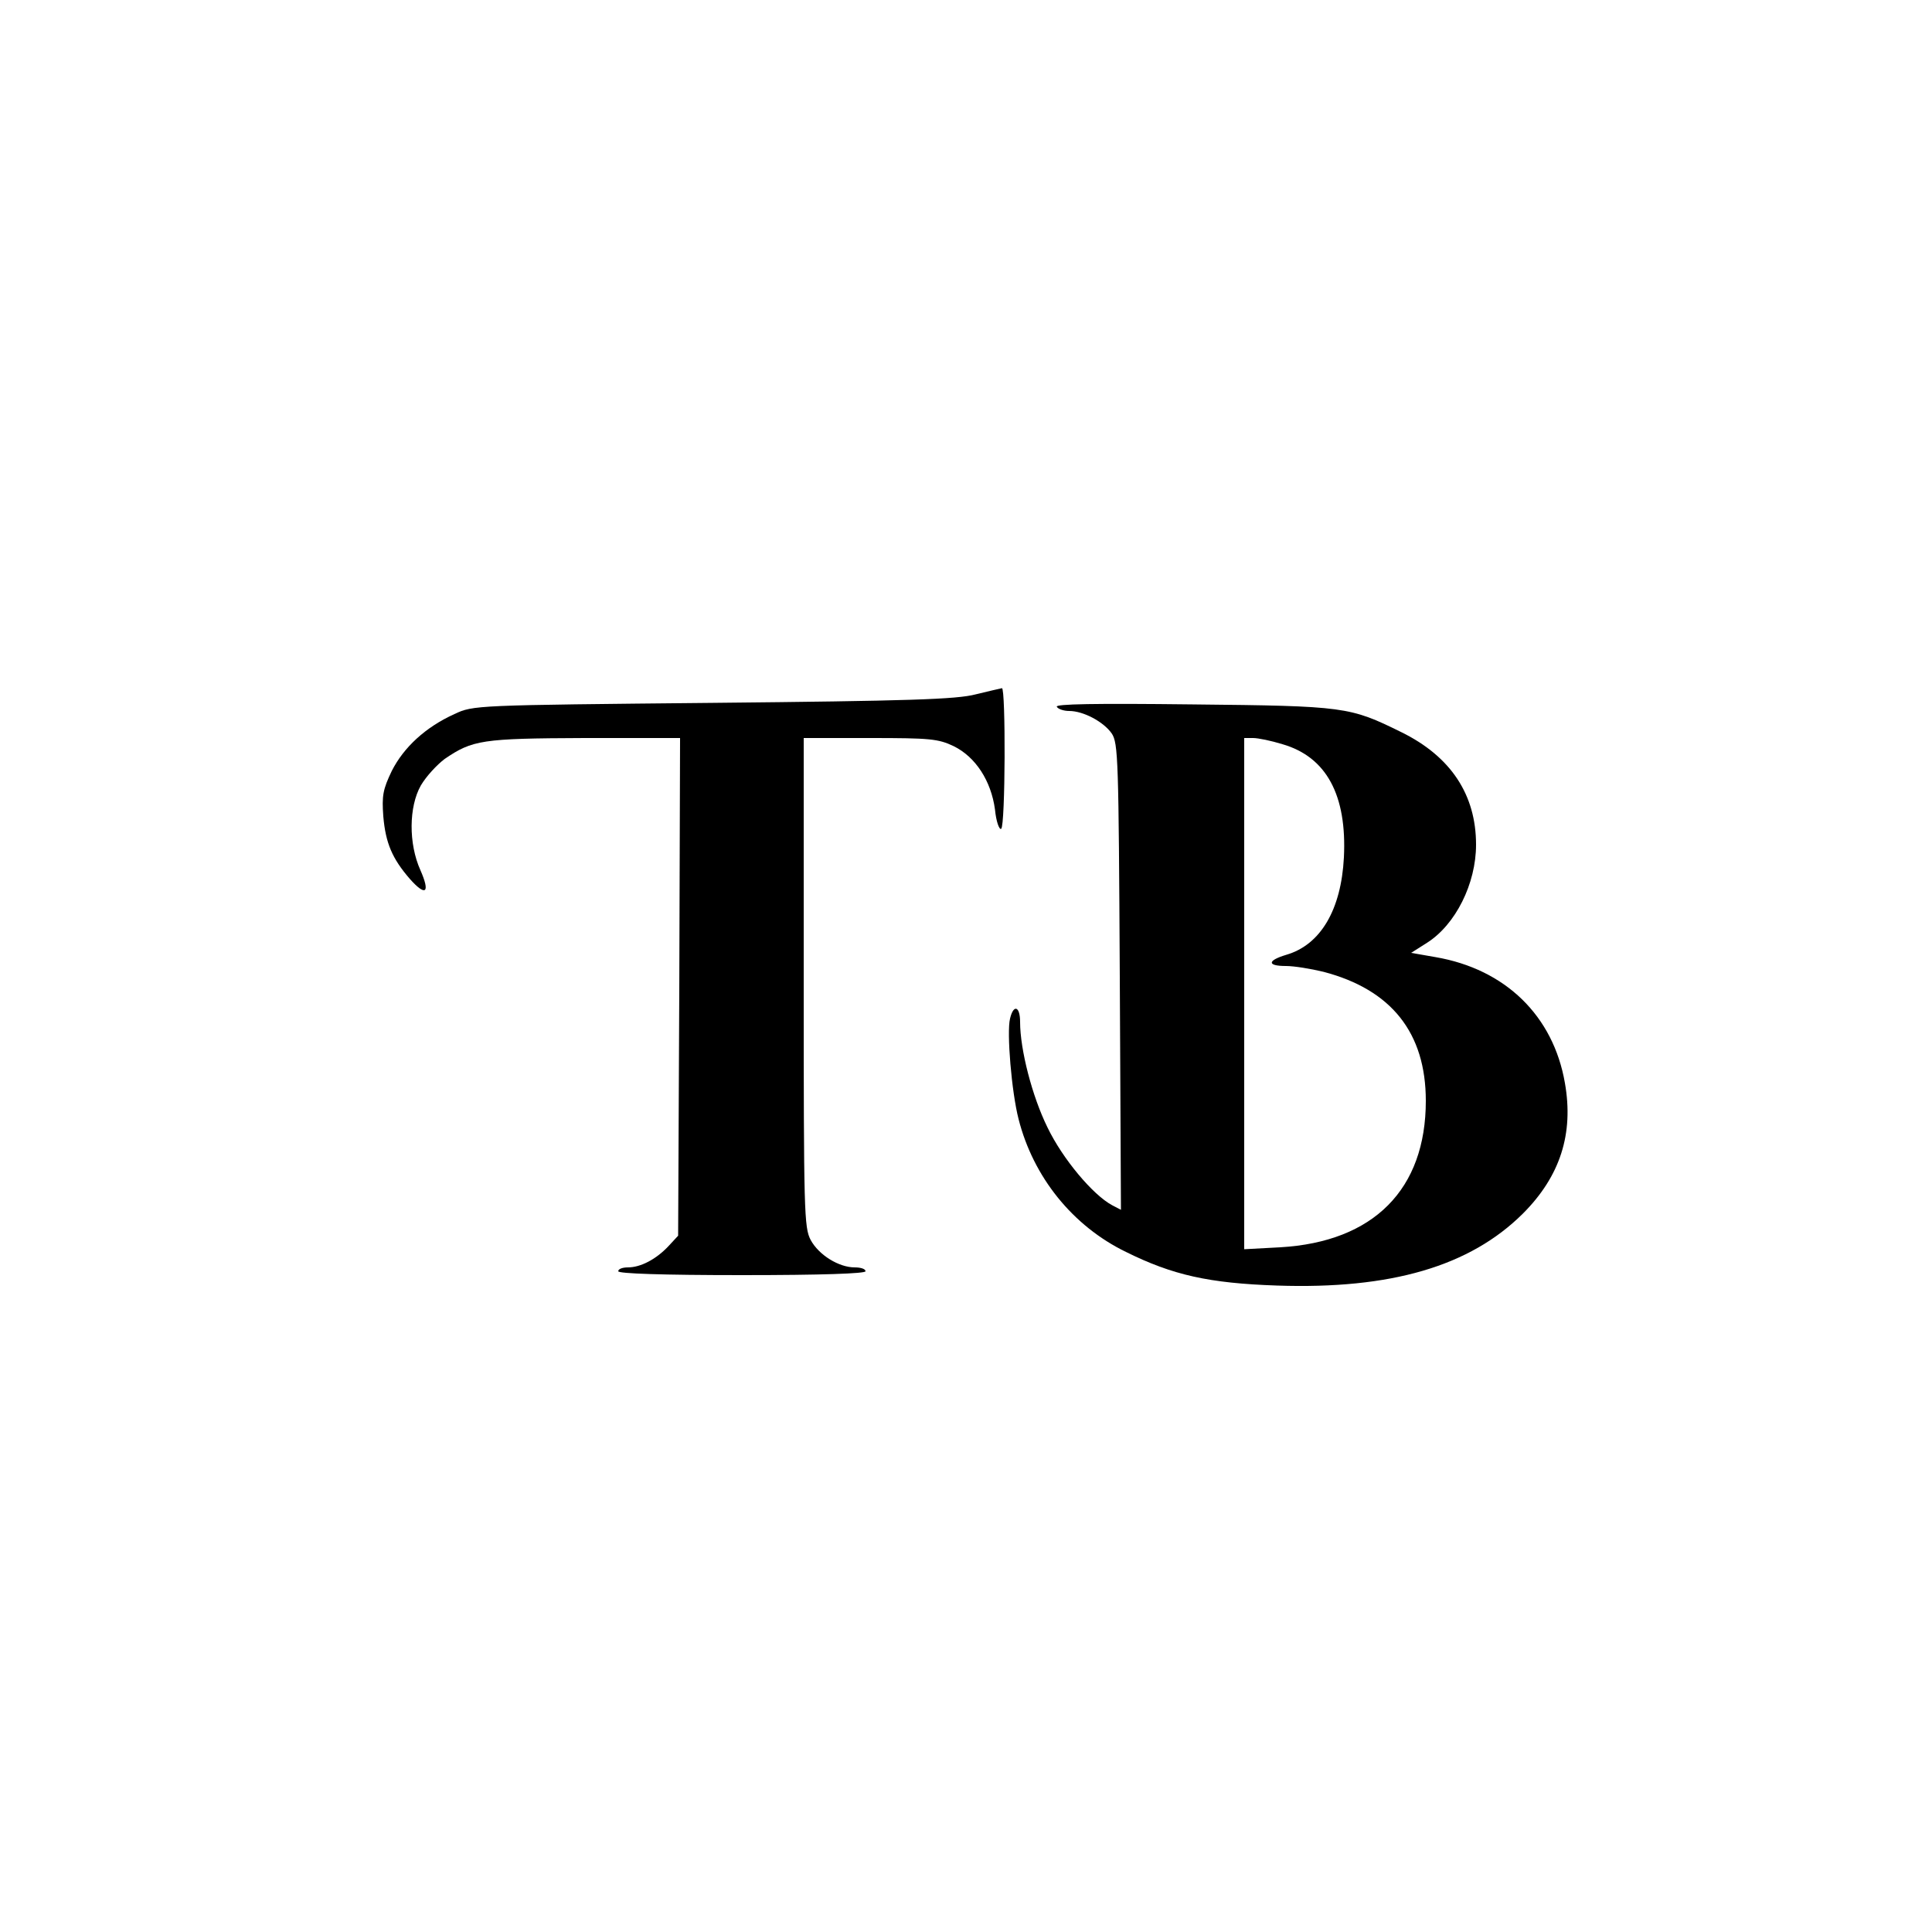 <?xml version="1.0" standalone="no"?>
<!DOCTYPE svg PUBLIC "-//W3C//DTD SVG 20010904//EN"
 "http://www.w3.org/TR/2001/REC-SVG-20010904/DTD/svg10.dtd">
<svg version="1.0" xmlns="http://www.w3.org/2000/svg"
 width="60" height="60" viewBox="0 0 500 500"
 preserveAspectRatio="xMidYMid meet">

<g transform="translate(0,500) scale(0.1,-0.1)"
fill="#000000" stroke="none">
<path d="M2525 3203 c-49 -13 -175 -17 -680 -22 -617 -6 -620 -6 -669 -29 -75
-34 -131 -86 -162 -147 -23 -48 -26 -64 -22 -118 6 -69 23 -109 69 -162 41
-46 53 -36 27 23 -31 69 -30 164 1 219 14 24 42 54 62 69 72 49 96 53 362 54
l247 0 -2 -644 -3 -644 -25 -27 c-32 -34 -72 -55 -105 -55 -14 0 -25 -4 -25
-10 0 -6 113 -10 320 -10 207 0 320 4 320 10 0 6 -12 10 -28 10 -41 0 -93 32
-114 71 -17 32 -18 73 -18 666 l0 633 172 0 c155 0 176 -2 216 -21 57 -28 97
-90 107 -164 3 -31 11 -53 16 -50 11 7 12 365 2 364 -5 -1 -35 -8 -68 -16z"/>
<path d="M2735 3171 c3 -6 18 -11 32 -11 37 0 89 -28 110 -58 17 -25 18 -67
21 -630 l3 -603 -23 12 c-50 27 -128 120 -167 201 -40 81 -71 202 -71 273 0
41 -17 47 -26 9 -9 -36 4 -190 22 -260 38 -150 140 -277 278 -344 121 -60 215
-81 391 -87 295 -10 499 50 636 186 97 97 132 207 109 338 -30 174 -154 295
-335 326 l-63 11 41 26 c74 47 127 153 127 254 0 129 -65 228 -193 291 -134
66 -145 68 -541 72 -254 3 -356 1 -351 -6z m584 -97 c114 -33 167 -132 159
-293 -7 -135 -60 -226 -149 -252 -50 -15 -50 -29 -1 -29 21 0 64 -7 97 -15
176 -46 265 -158 265 -334 0 -229 -135 -365 -377 -379 l-93 -5 0 662 0 661 23
0 c13 0 47 -7 76 -16z"/>
</g>
</svg>
